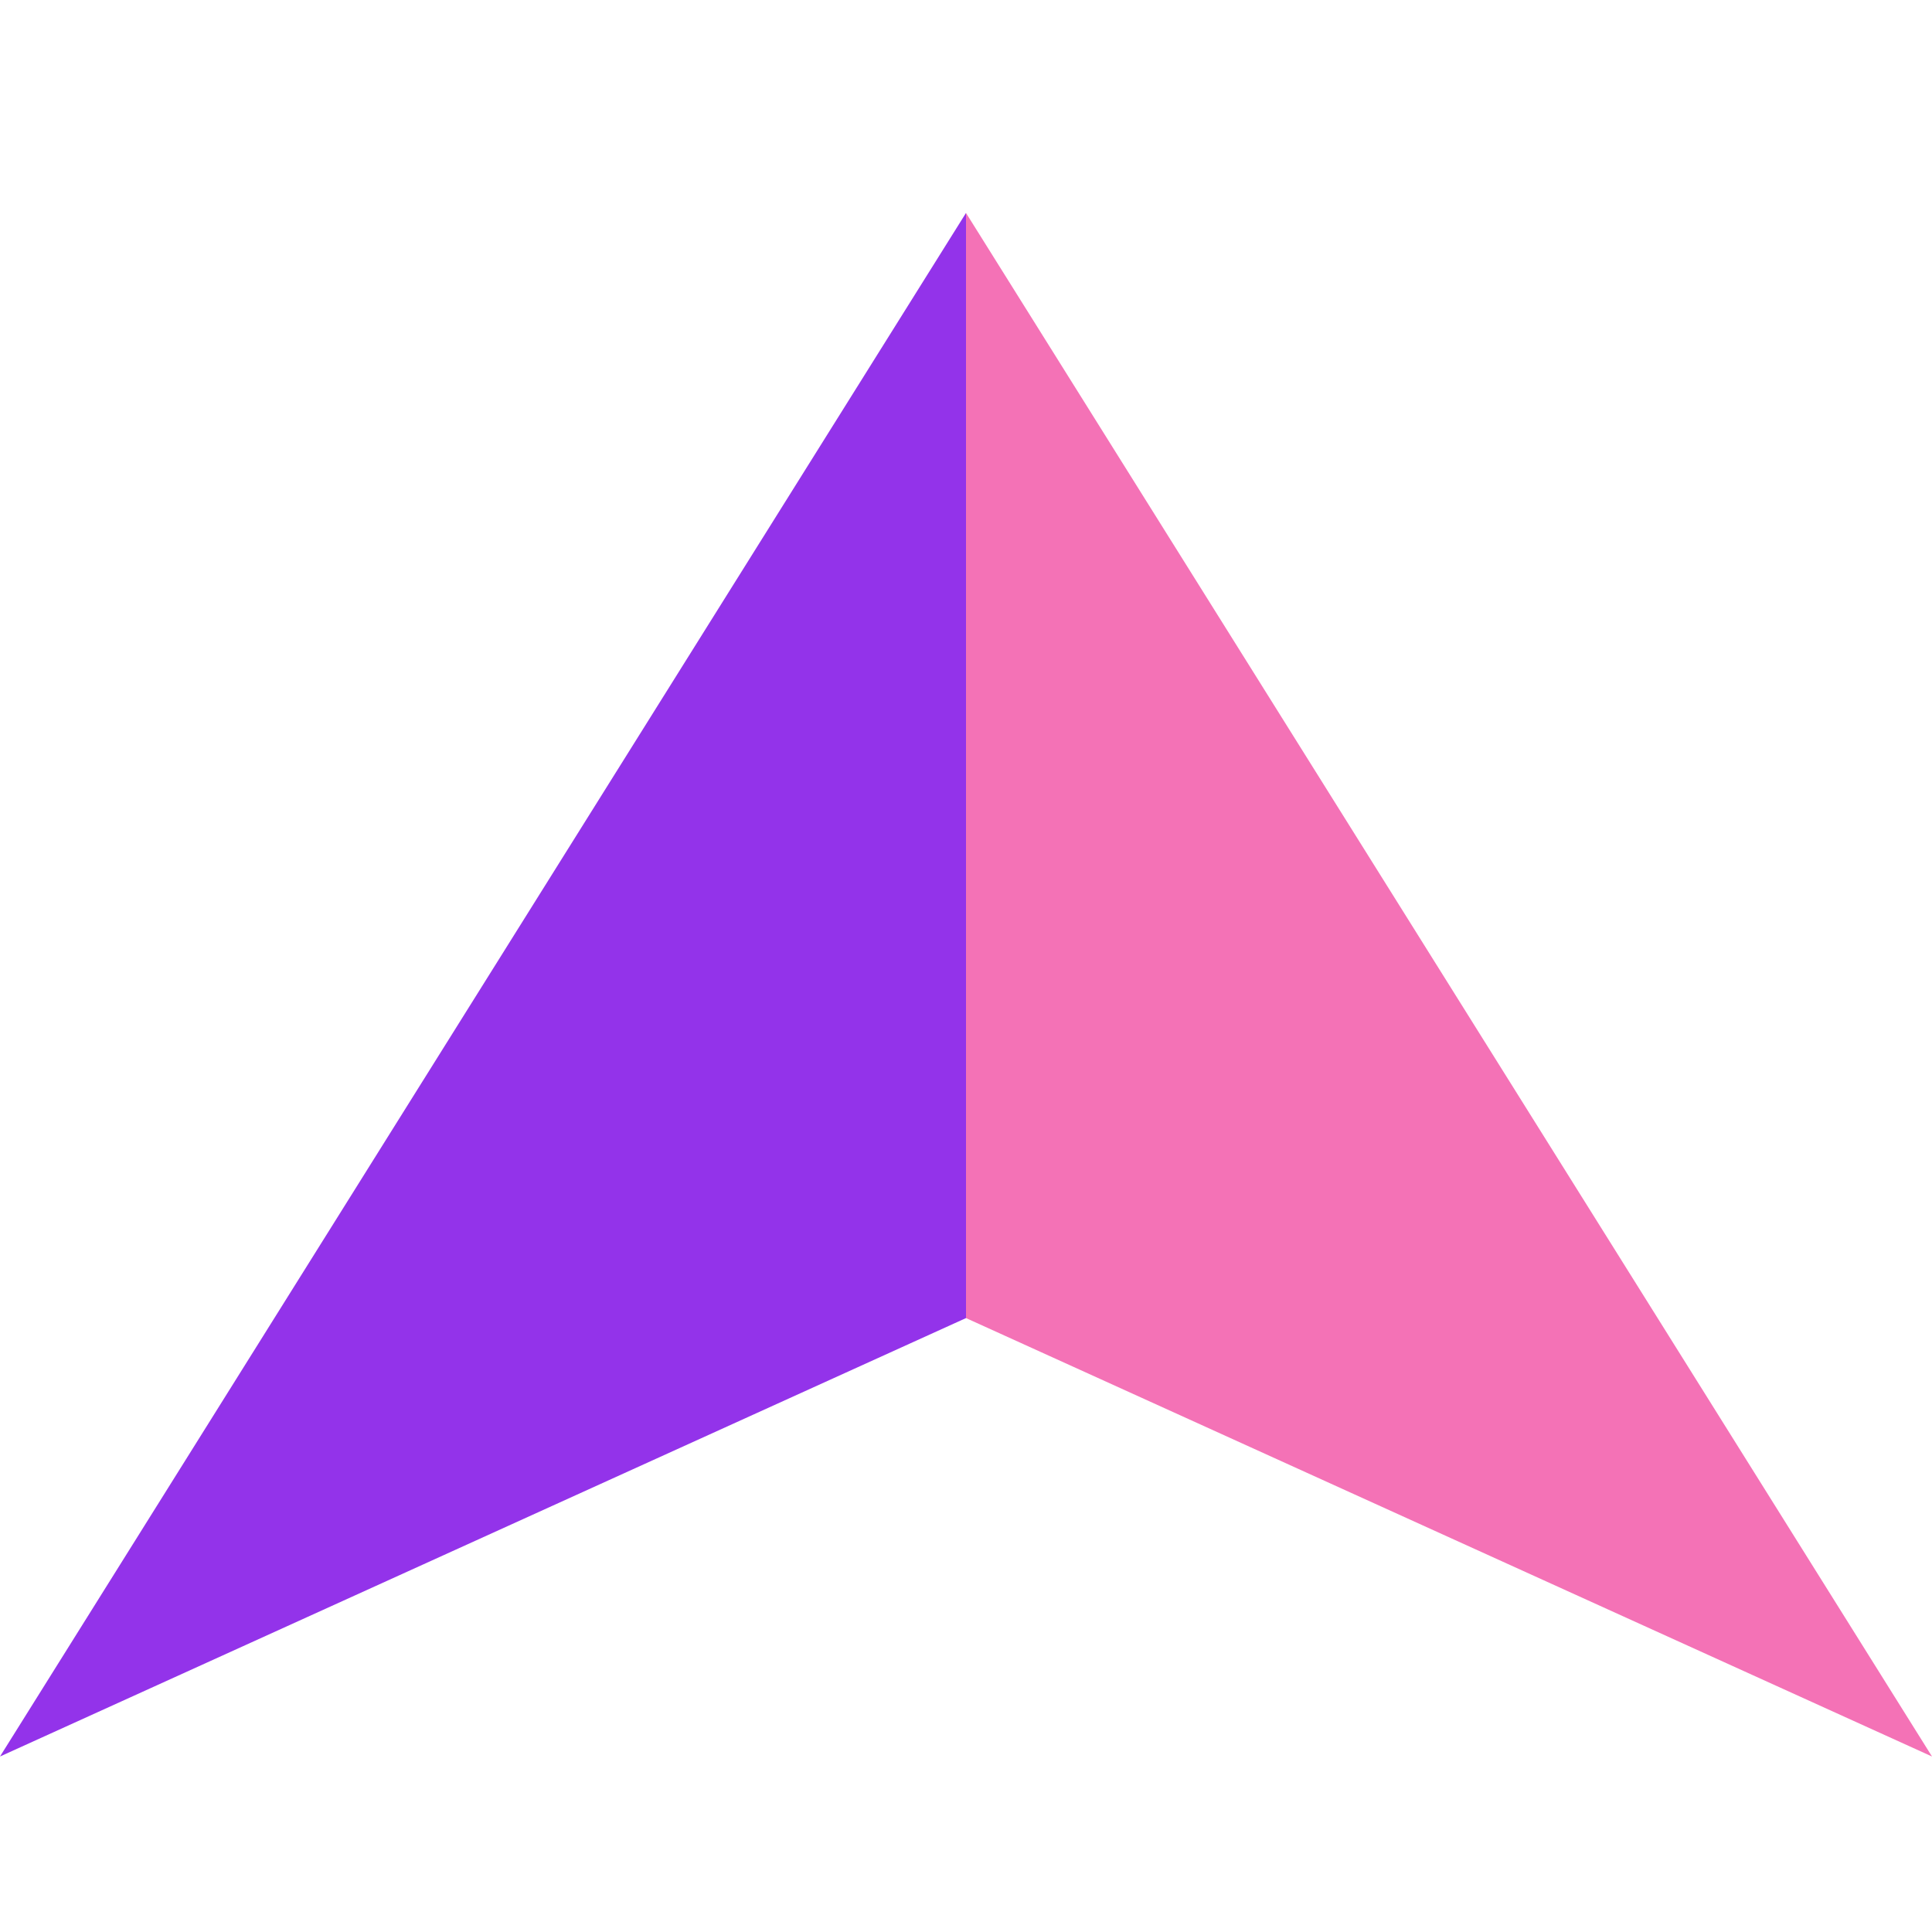 <svg id="eFtem5rT2Ew1" xmlns="http://www.w3.org/2000/svg" xmlns:xlink="http://www.w3.org/1999/xlink" viewBox="0 0 300 300" shape-rendering="geometricPrecision" text-rendering="geometricPrecision"><g><path d="M150,231.923v-171.603L0,300l150-68.077v0Z" transform="translate(0-27.252)" fill="#9333ea" stroke-width="0.6"/><path d="M150,33.068L300,272.748L150,204.671v-171.603Z" transform="translate(0 0)" fill="#f472b6" stroke-width="0.6"/></g></svg>